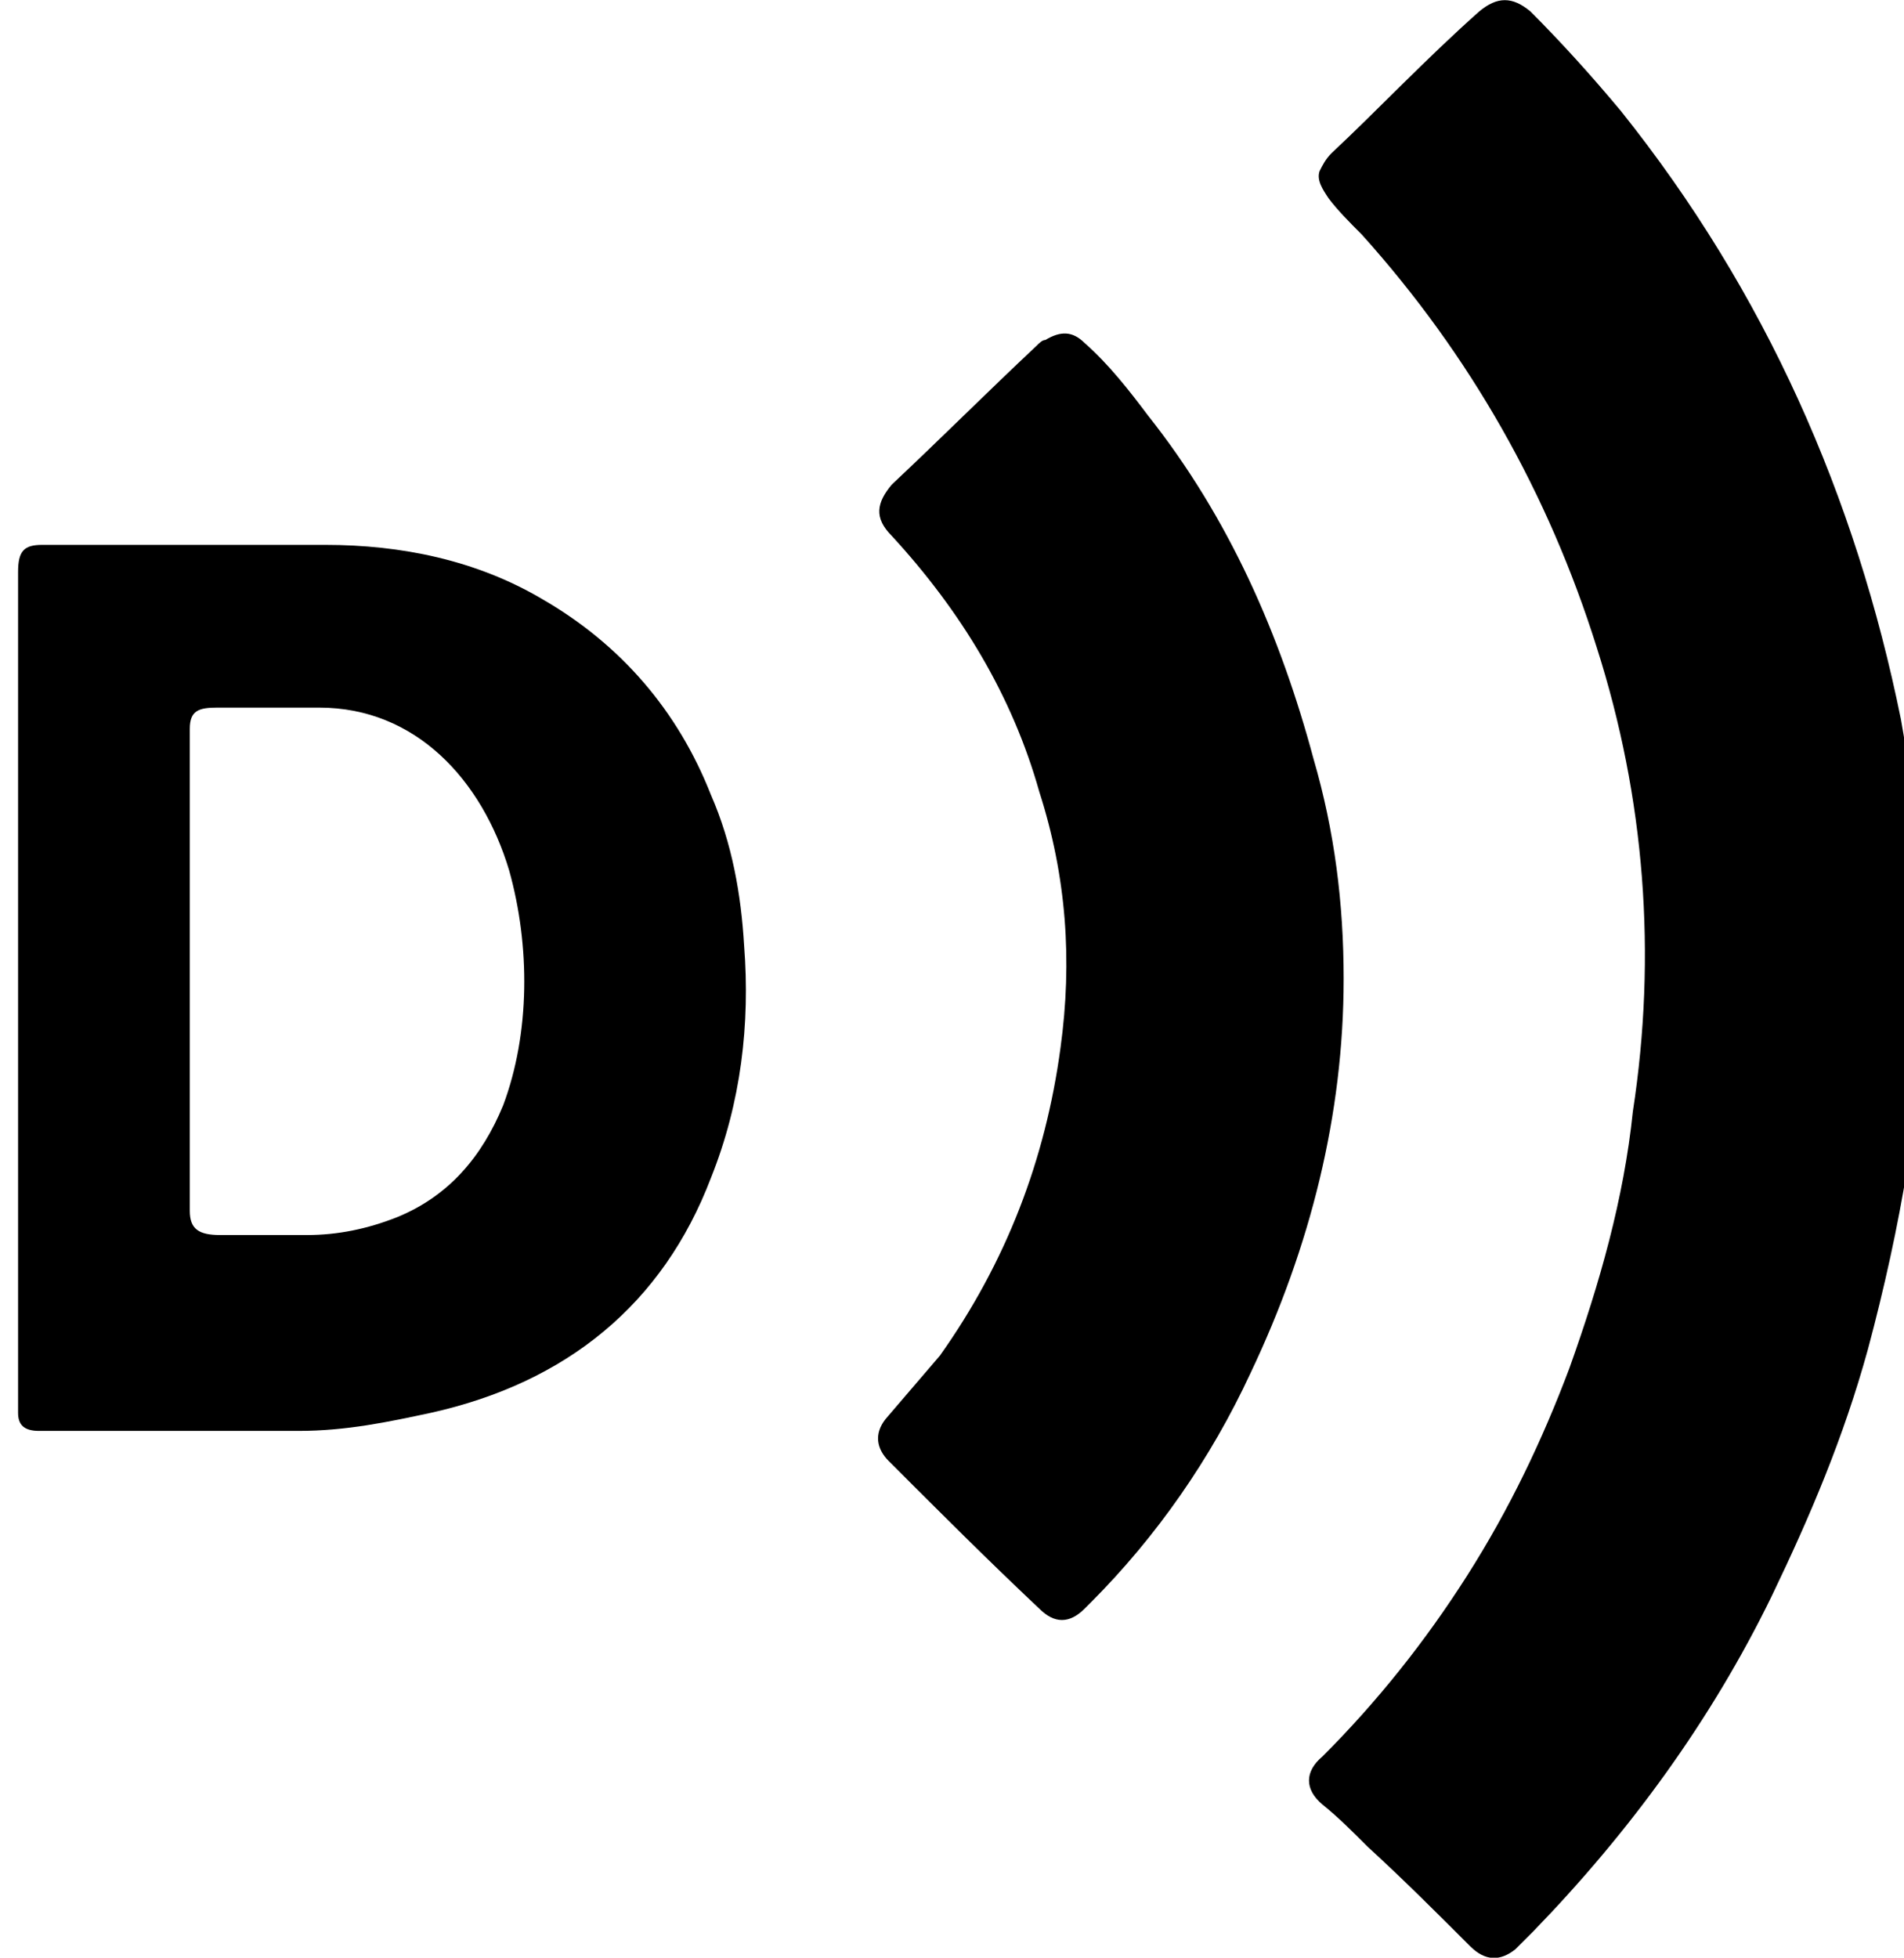 <svg xmlns="http://www.w3.org/2000/svg" viewBox="18.4 17.52 63.2 64.96"><path  d="M82.2 50.8c0 3.3-.7 7.4-1.8 11.5-.8 2.9-1.9 5.5-3.2 8.2-2 4.1-4.7 7.8-7.9 11.1l-.6.6c-.5.4-1 .4-1.5-.1-1.1-1.1-2.2-2.2-3.4-3.3-.5-.5-1-1-1.5-1.4-.6-.5-.6-1.1 0-1.6 1.8-1.8 3.4-3.8 4.8-6s2.5-4.5 3.4-6.9c1-2.8 1.8-5.6 2.1-8.5.8-5.2.4-10.4-1.2-15.4-1.6-5.1-4.2-9.7-7.8-13.7-.4-.4-.8-.8-1.1-1.2-.2-.3-.4-.6-.3-.9.1-.2.2-.4.4-.6 1.5-1.4 3.1-3.1 4.9-4.7.6-.5 1.1-.5 1.7 0 1 1 2 2.1 3 3.3 4.8 6 7.8 12.8 9.3 20.2.5 2.8.7 5.6.7 9.4z"/><path d="M63 50c0 4.5-1.1 8.9-3.1 13.1-1.3 2.8-3.1 5.4-5.3 7.6l-.2.2c-.5.5-1 .5-1.5 0-1.7-1.6-3.3-3.2-5-4.9-.4-.4-.5-.9-.1-1.4l1.8-2.1c2.2-3.1 3.5-6.5 4-10.2.4-2.9.2-5.7-.7-8.5-.9-3.2-2.6-6-4.9-8.5-.6-.6-.5-1.1 0-1.7 1.6-1.5 3.2-3.1 4.8-4.6.1-.1.2-.2.3-.2.5-.3.9-.3 1.3.1.8.7 1.5 1.6 2.1 2.4 2.7 3.4 4.4 7.3 5.5 11.4.7 2.4 1 4.8 1 7.3z"/><path d="M43.1 48.9c-.1-1.7-.4-3.4-1.1-5-1.1-2.8-3-5-5.6-6.5-2.2-1.3-4.7-1.8-7.2-1.8h-9.4c-.6 0-.8.2-.8.9v27.9c0 .4.2.6.7.6h8.6c1.6 0 3-.3 4.4-.6 4.5-1 7.7-3.6 9.3-7.8 1-2.5 1.3-5.1 1.1-7.7zm-18.4 1.2v-8.4c0-.6.3-.7.9-.7H29c3.2 0 5.4 2.4 6.3 5.4.7 2.5.7 5.4-.2 7.8-.7 1.7-1.8 3-3.5 3.7-1 .4-2 .6-3 .6h-2.9c-.7 0-1-.2-1-.8v-7.6z"/></svg>